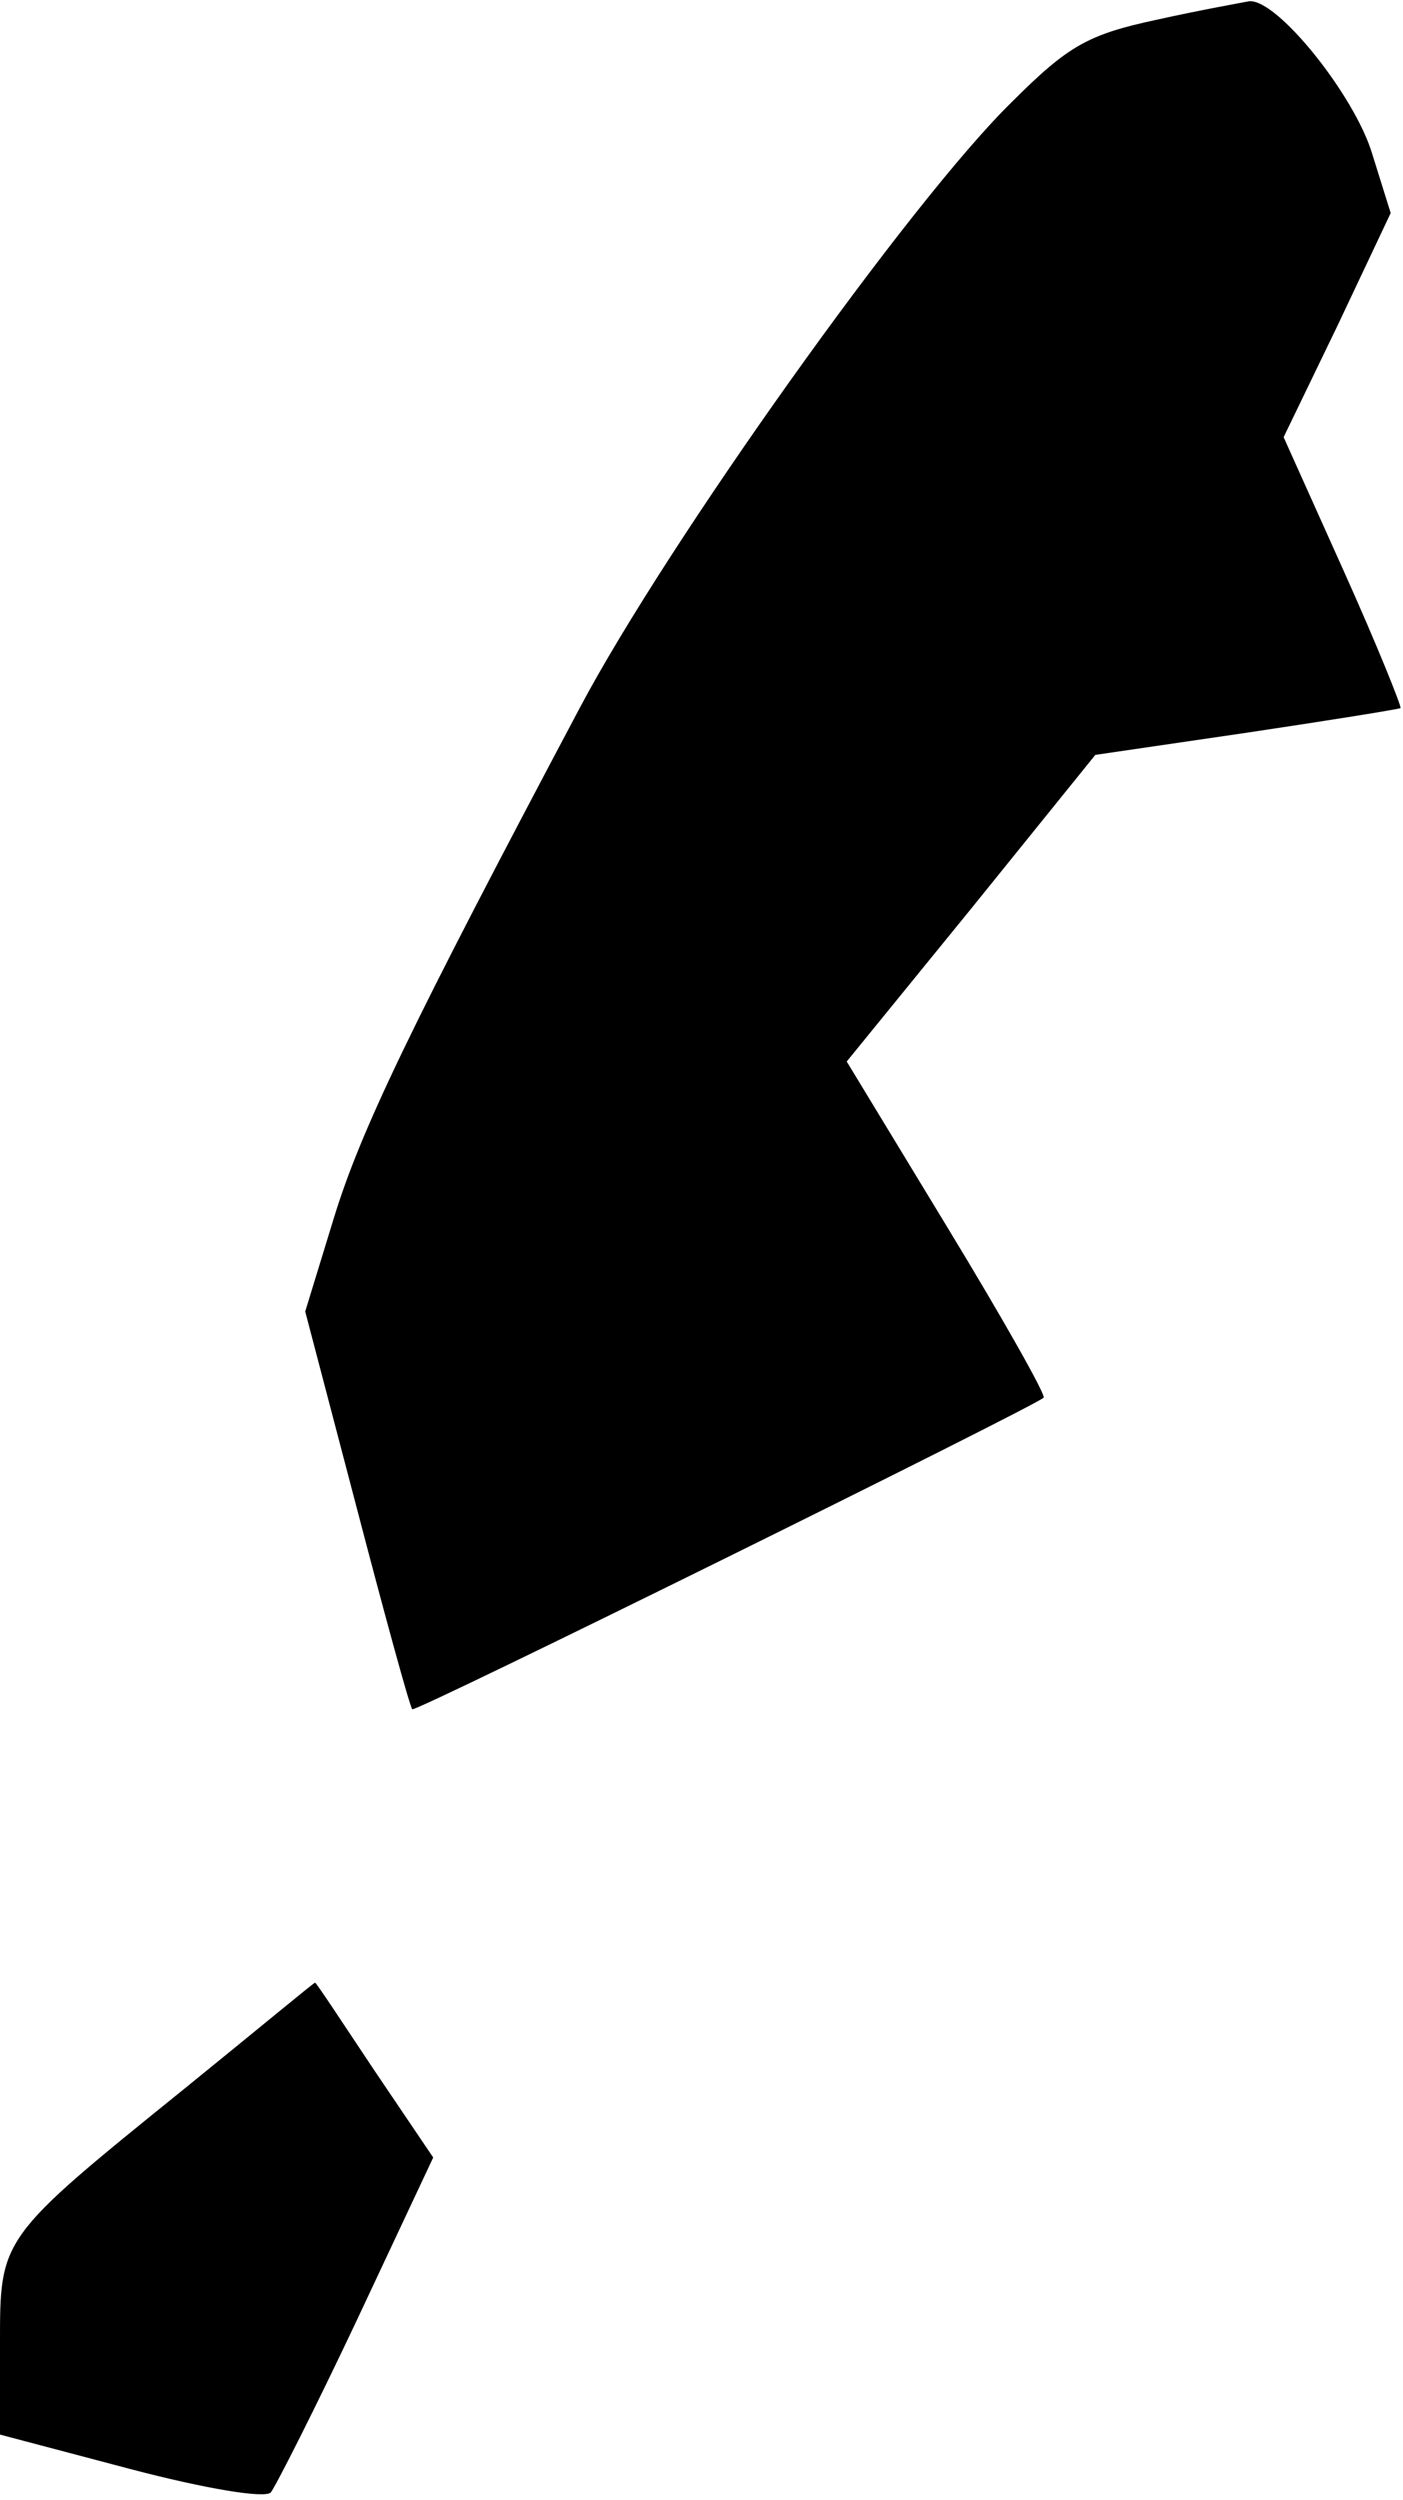 <?xml version="1.0" standalone="no"?>
<!DOCTYPE svg PUBLIC "-//W3C//DTD SVG 20010904//EN"
 "http://www.w3.org/TR/2001/REC-SVG-20010904/DTD/svg10.dtd">
<svg version="1.0" xmlns="http://www.w3.org/2000/svg"
 width="114pt" height="203pt" viewBox="0 0 114 203"
 preserveAspectRatio="xMidYMid meet">
<g transform="translate(0,203) scale(0.1,-0.1)"
fill="#000000" stroke="none">
<path fill="#000000" stroke="none" d="M940 2014 c-56 -12 -72 -21 -118 -67
-82 -80 -280 -358 -351 -492 -138 -260 -178 -343 -200 -415 l-23 -75 42 -160
c23 -88 43 -161 45 -163 2 -3 504 245 513 253 2 2 -33 64 -78 138 l-82 135
101 124 101 125 123 18 c67 10 123 19 125 20 1 1 -19 51 -46 111 l-49 109 44
91 43 91 -15 48 c-14 47 -77 126 -100 124 -5 -1 -39 -7 -75 -15z"/>
<path fill="#000000" stroke="none" d="M150 334 c-151 -122 -150 -121 -150
-208 l0 -73 106 -28 c61 -16 109 -24 114 -19 4 5 36 68 70 140 l62 132 -48 71
c-26 39 -47 71 -48 71 -1 0 -48 -39 -106 -86z"/>
</g>
</svg>
